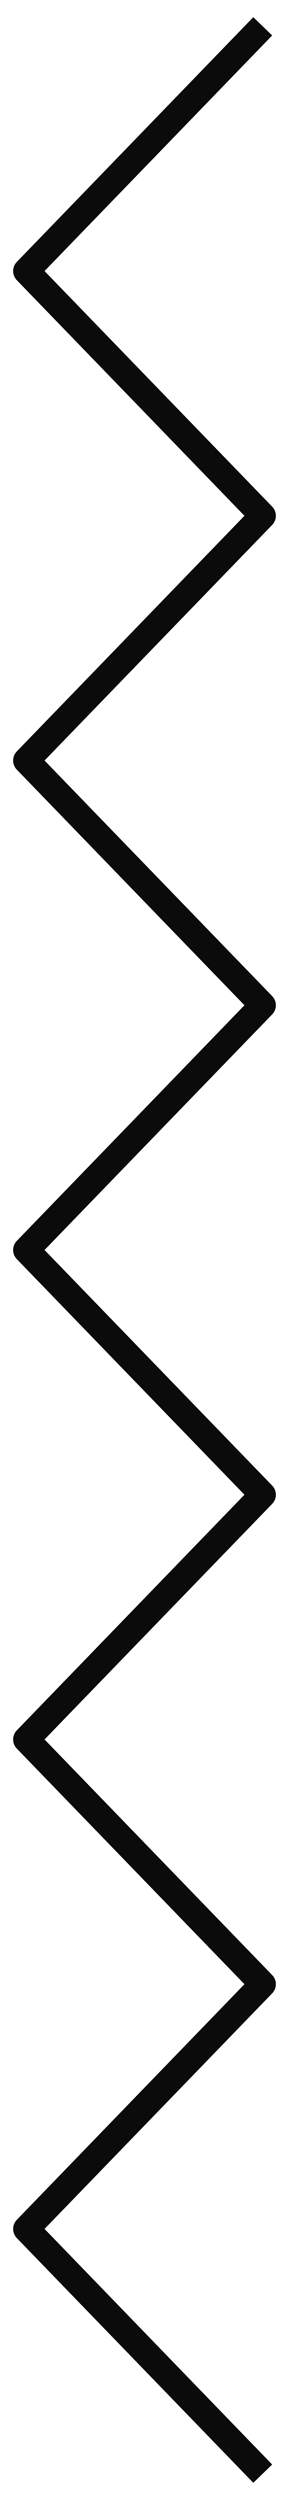 <svg width="11" height="95" viewBox="0 0 11 95" fill="none" xmlns="http://www.w3.org/2000/svg">
<path d="M10 1L1 10.3L10 19.6L1 28.9L10 38.2L1 47.5L10 56.8L1 66.1L10 75.4L1 84.7L10 94" stroke="#0B0B0B" stroke-linejoin="round"/>
</svg>
